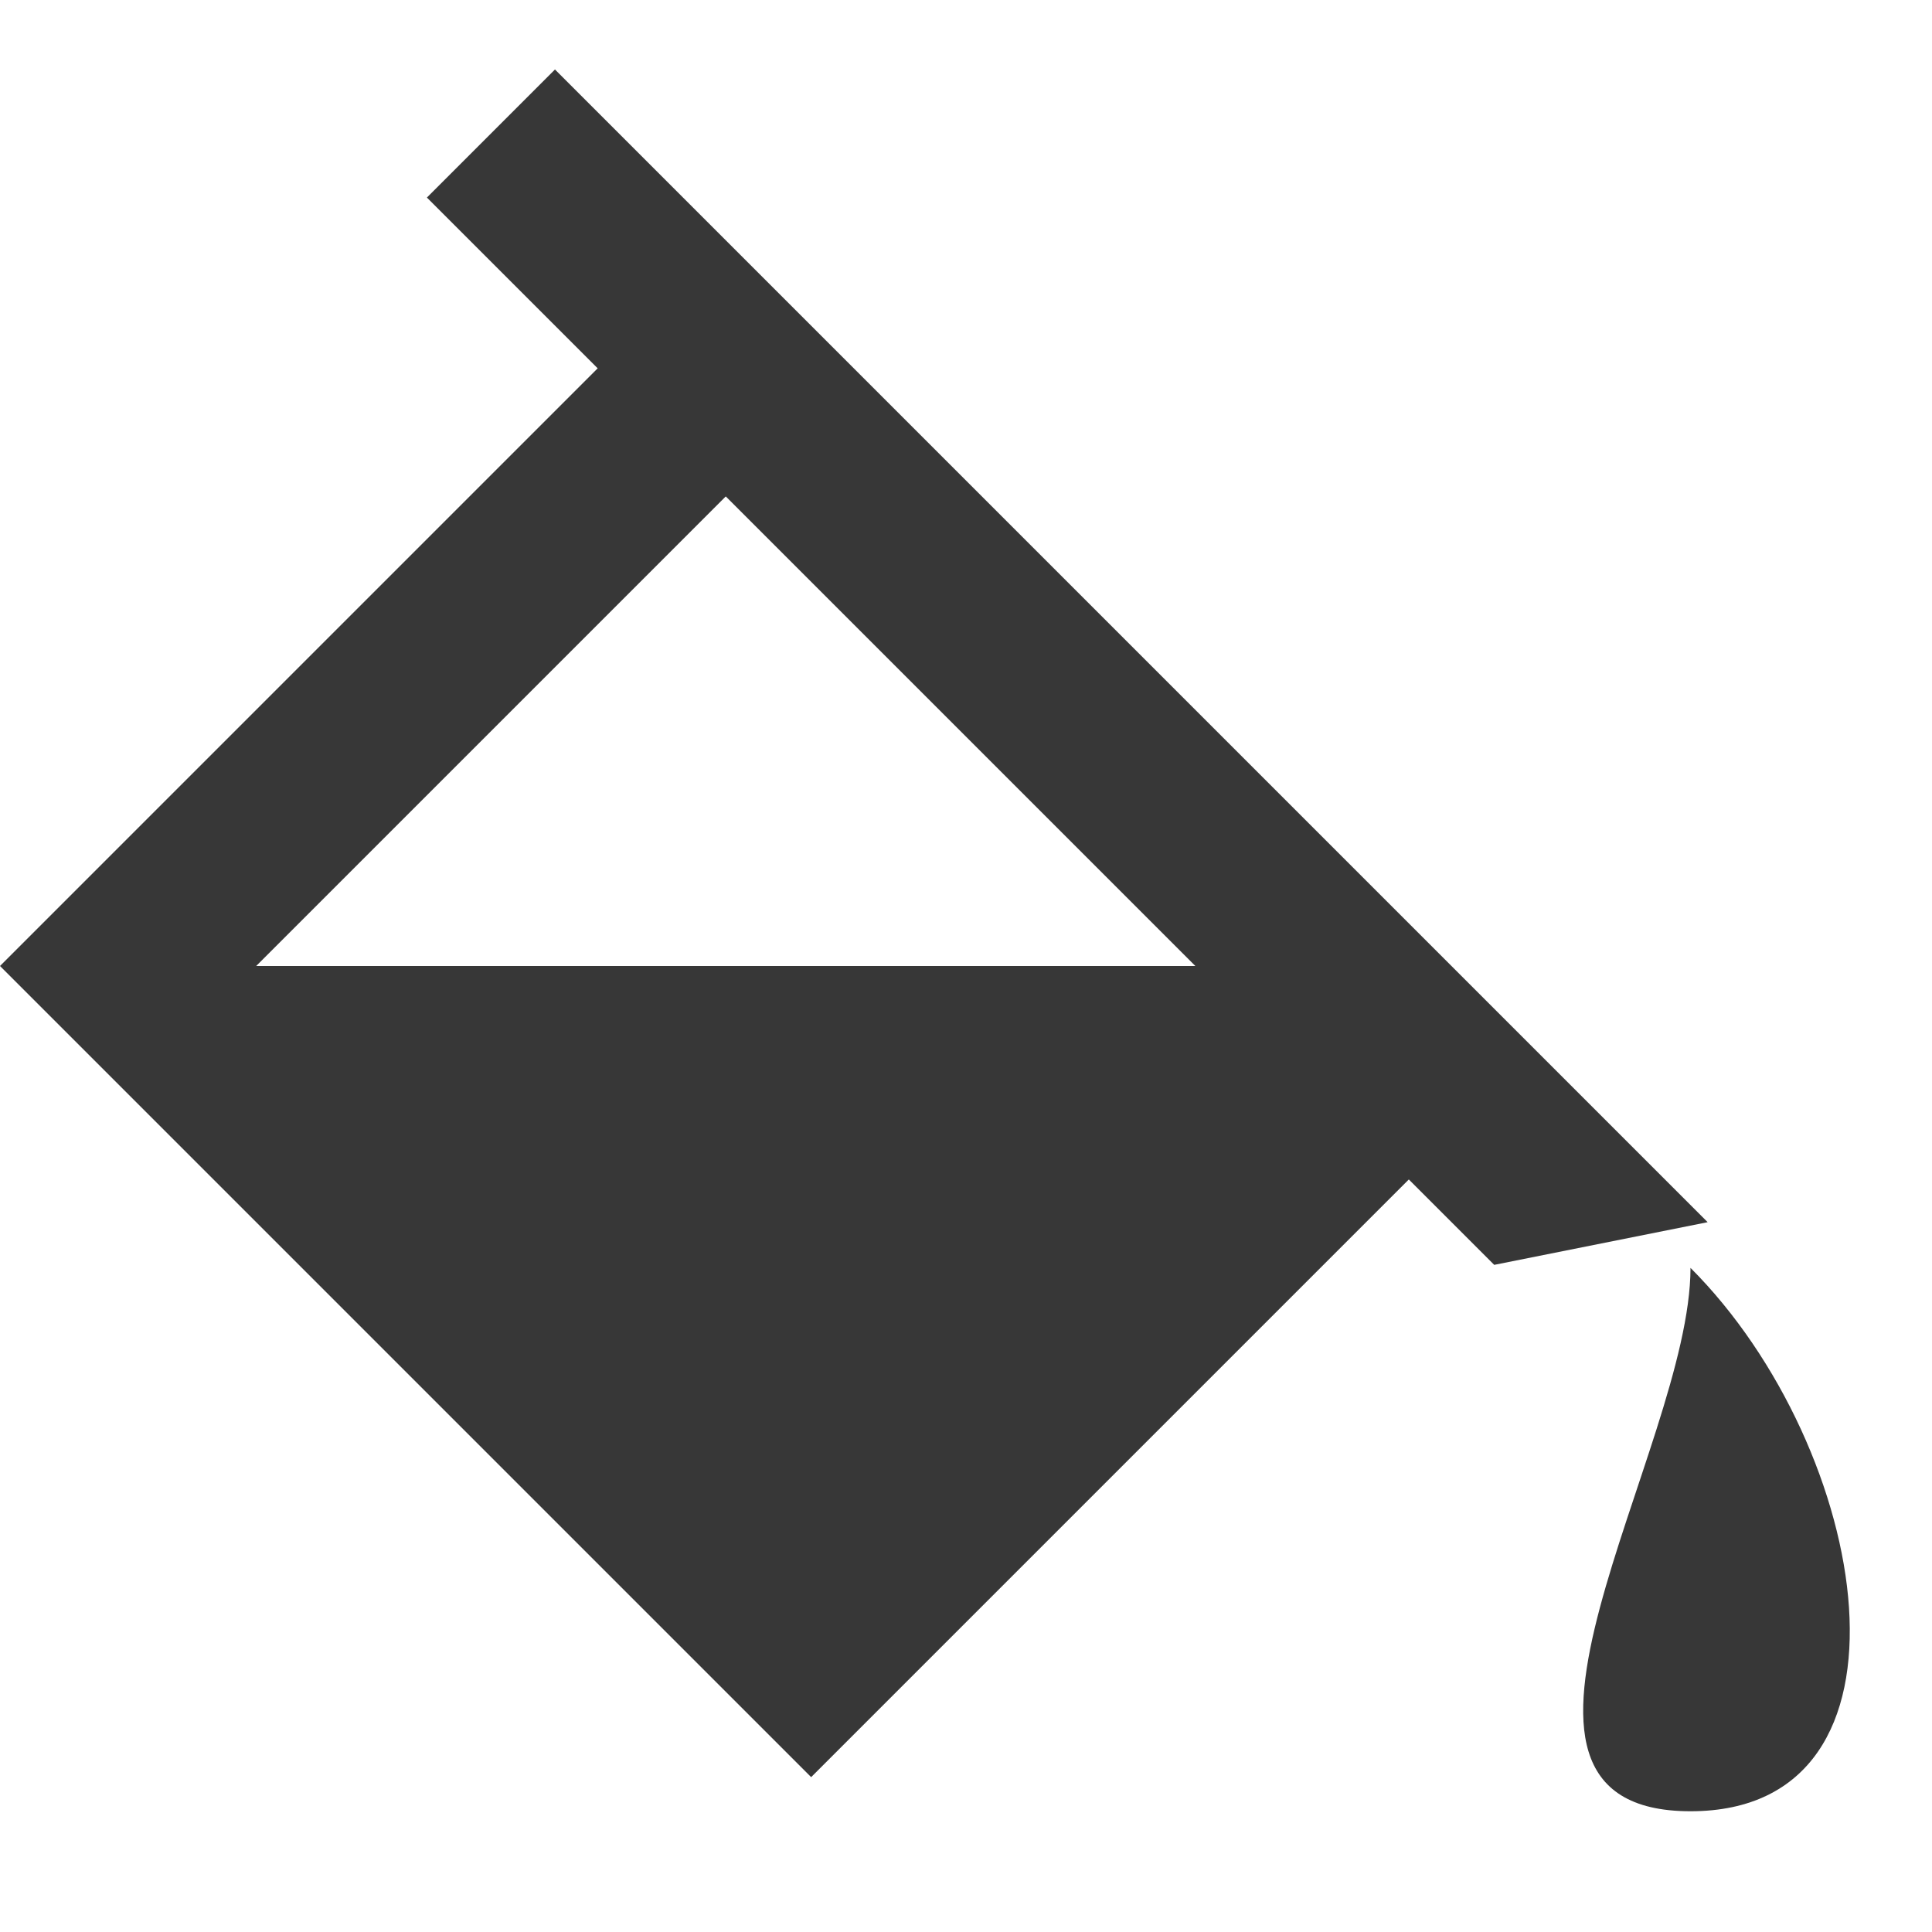 <svg xmlns:dc="http://purl.org/dc/elements/1.1/" xmlns:cc="http://creativecommons.org/ns#" xmlns:rdf="http://www.w3.org/1999/02/22-rdf-syntax-ns#" xmlns="http://www.w3.org/2000/svg" version="1.1" id="svg2" viewBox="0 0 32 32" height="32" width="32"><g id="layer1"><path id="path869" d="m7.071 3.272 2.121-2.121 19.092 19.092-3.535.707z" style="fill:#373737;fill-opacity:1;stroke:none;stroke-width:.916px;stroke-linecap:butt;stroke-linejoin:miter;stroke-opacity:1"/><path id="path871" d="M10.607 5.393 0 16l13.435 13.435 10.607-10.607L21.213 16H4.243l8.485-8.485z" style="color:#000;font-style:normal;font-variant:normal;font-weight:400;font-stretch:normal;font-size:medium;line-height:normal;font-family:sans-serif;font-variant-ligatures:normal;font-variant-position:normal;font-variant-caps:normal;font-variant-numeric:normal;font-variant-alternates:normal;font-feature-settings:normal;text-indent:0;text-align:start;text-decoration:none;text-decoration-line:none;text-decoration-style:solid;text-decoration-color:#000;letter-spacing:normal;word-spacing:normal;text-transform:none;writing-mode:lr-tb;direction:ltr;text-orientation:mixed;dominant-baseline:auto;baseline-shift:baseline;text-anchor:start;white-space:normal;shape-padding:0;clip-rule:nonzero;display:inline;overflow:visible;visibility:visible;opacity:1;isolation:auto;mix-blend-mode:normal;color-interpolation:sRGB;color-interpolation-filters:linearRGB;solid-color:#000;solid-opacity:1;vector-effect:none;fill:#373737;fill-opacity:1;fill-rule:nonzero;stroke:none;stroke-width:3.299;stroke-linecap:butt;stroke-linejoin:miter;stroke-miterlimit:4;stroke-dasharray:none;stroke-dashoffset:0;stroke-opacity:1;color-rendering:auto;image-rendering:auto;shape-rendering:auto;text-rendering:auto;enable-background:accumulate"/><path id="path873" d="M28 21c3 3 4 9 0 9s0-6 0-9z" style="fill:#373737;fill-opacity:1;stroke:none;stroke-width:.859px;stroke-linecap:butt;stroke-linejoin:miter;stroke-opacity:1"/></g></svg>